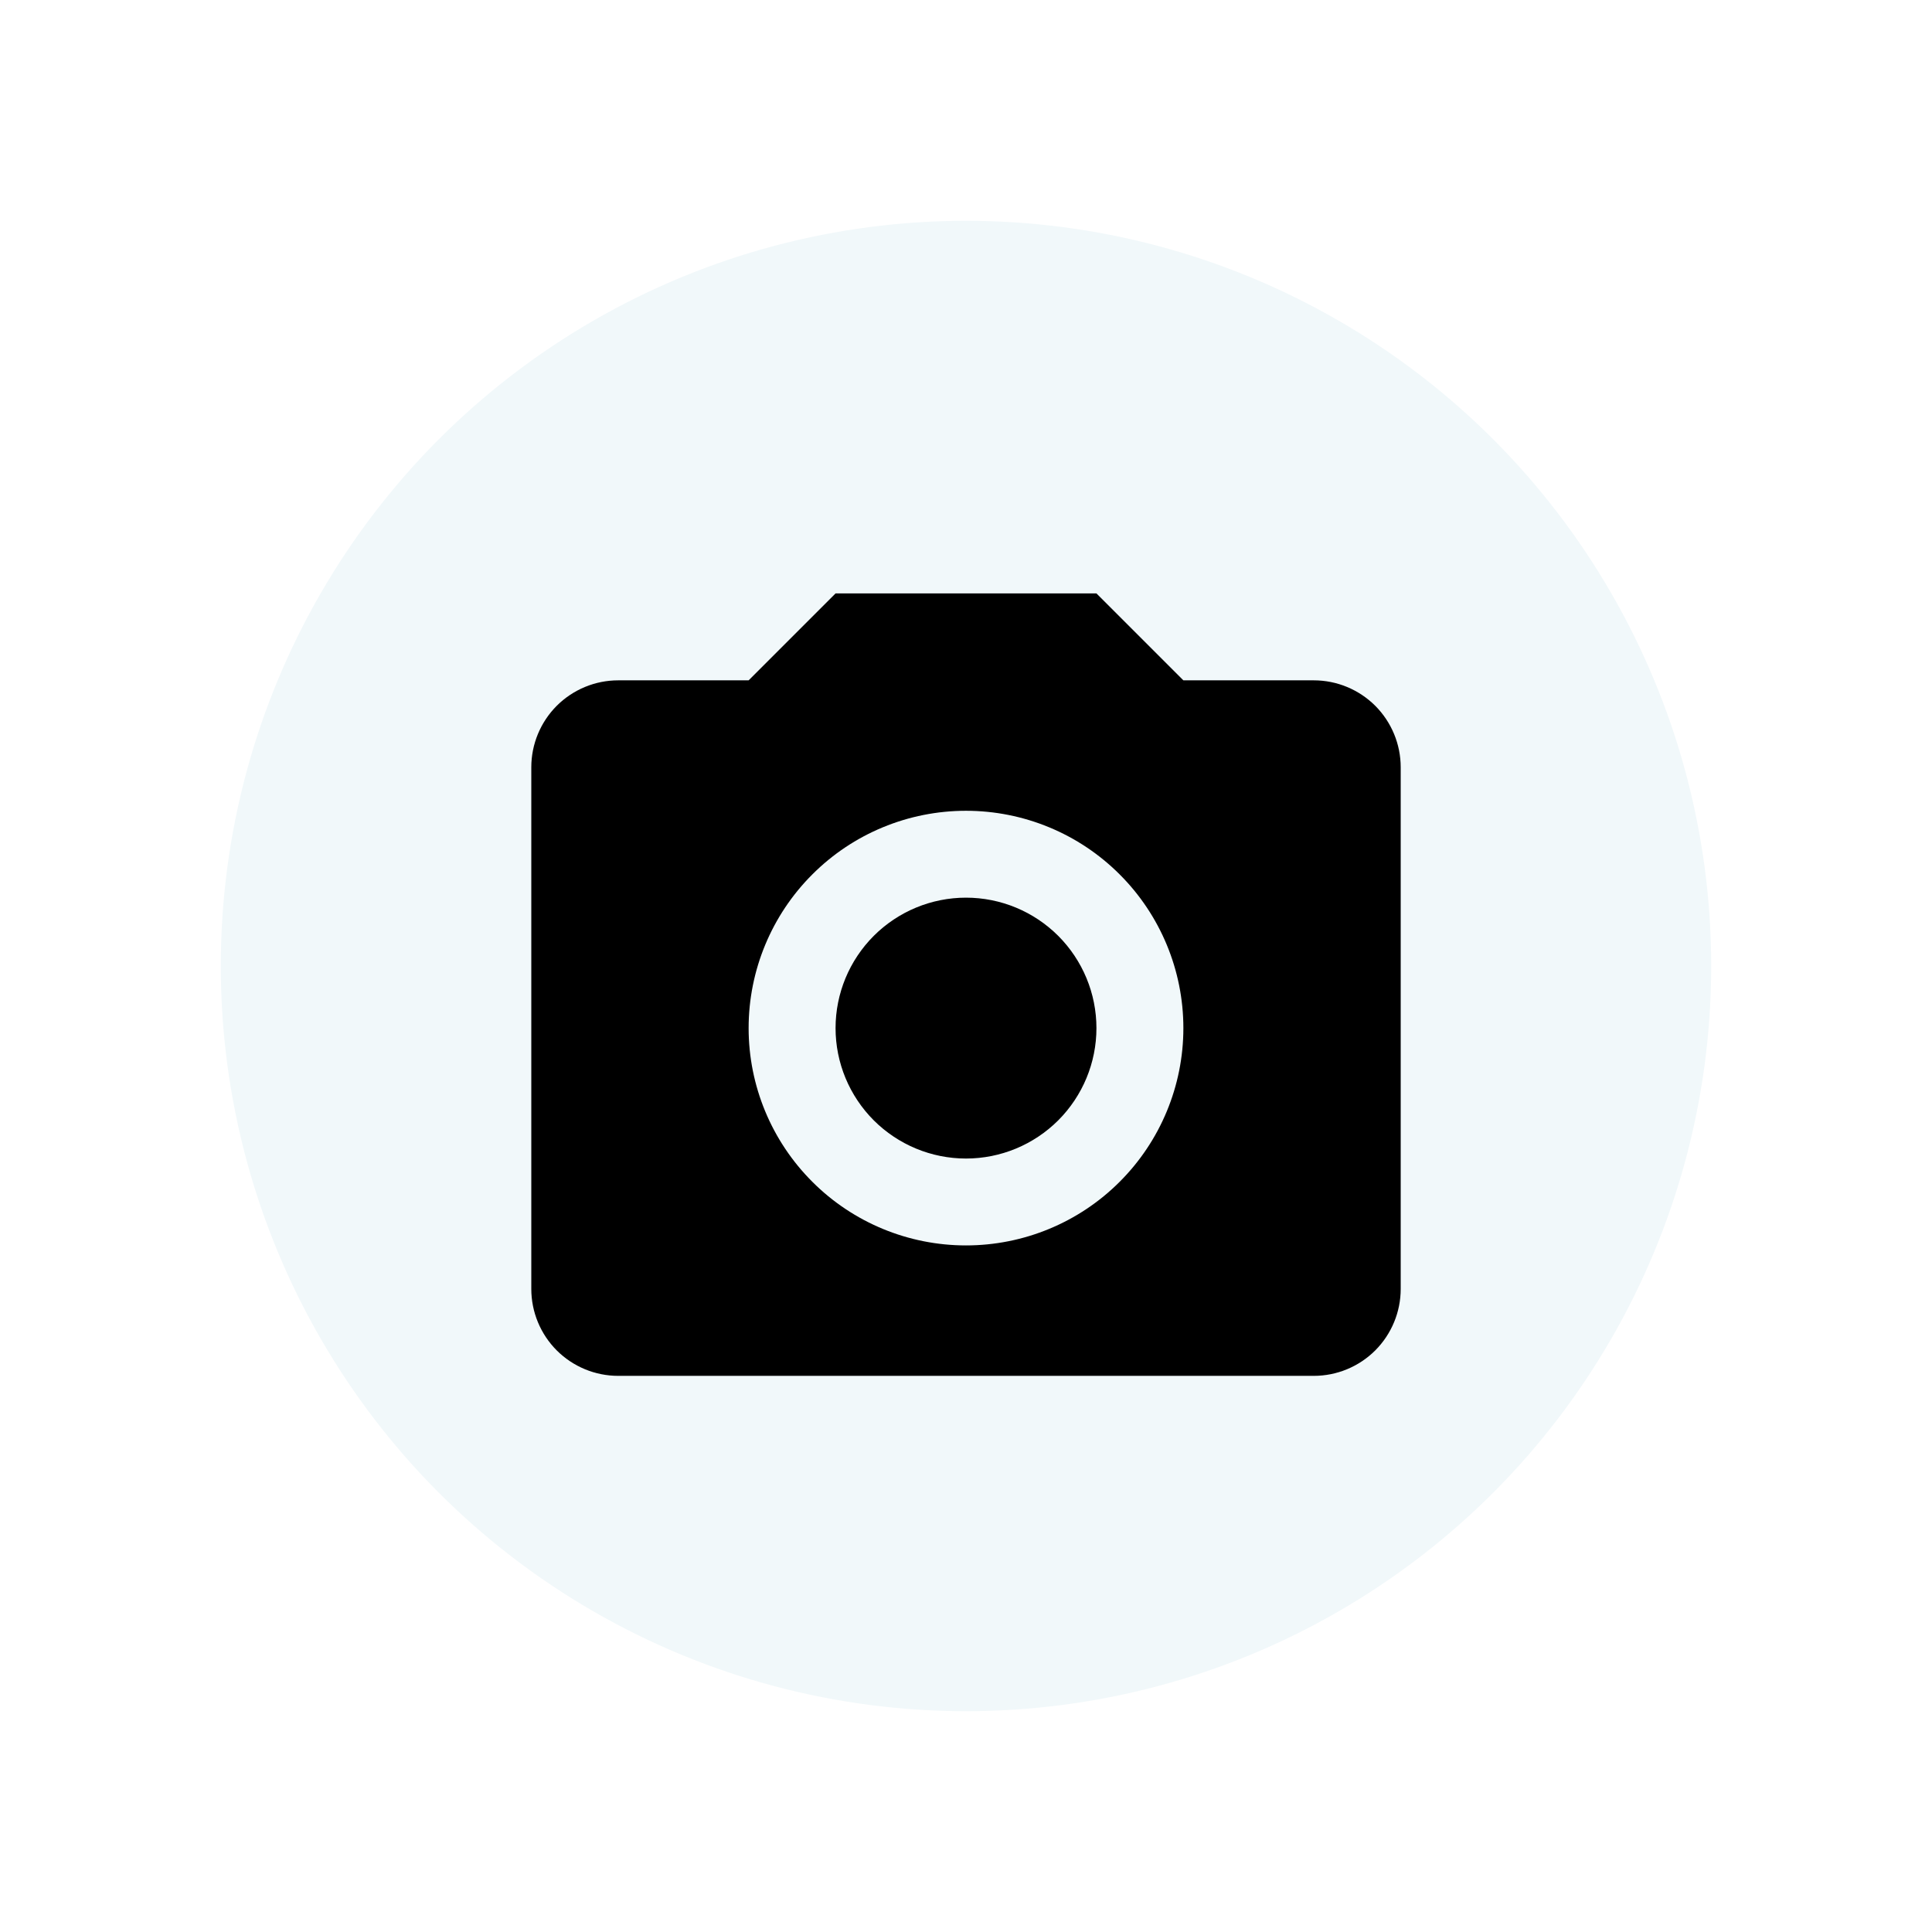 <svg width="35" height="35" viewBox="0 0 35 35" fill="none" xmlns="http://www.w3.org/2000/svg">
<g filter="url(#filter0_d_166_427)">
<circle cx="15.5" cy="14.5" r="13.5" fill="#F1F8FA"/>
<path d="M9.2 9.325H11.562L13.137 7.75H17.863L19.438 9.325H21.8C22.218 9.325 22.618 9.491 22.914 9.786C23.209 10.082 23.375 10.482 23.375 10.9V20.35C23.375 20.768 23.209 21.168 22.914 21.464C22.618 21.759 22.218 21.925 21.8 21.925H9.2C8.782 21.925 8.382 21.759 8.086 21.464C7.791 21.168 7.625 20.768 7.625 20.35V10.9C7.625 10.482 7.791 10.082 8.086 9.786C8.382 9.491 8.782 9.325 9.2 9.325ZM15.5 11.688C14.456 11.688 13.454 12.102 12.716 12.841C11.977 13.579 11.562 14.581 11.562 15.625C11.562 16.669 11.977 17.671 12.716 18.409C13.454 19.148 14.456 19.562 15.5 19.562C16.544 19.562 17.546 19.148 18.284 18.409C19.023 17.671 19.438 16.669 19.438 15.625C19.438 14.581 19.023 13.579 18.284 12.841C17.546 12.102 16.544 11.688 15.5 11.688ZM15.5 13.262C16.127 13.262 16.727 13.511 17.171 13.954C17.614 14.398 17.863 14.998 17.863 15.625C17.863 16.252 17.614 16.852 17.171 17.296C16.727 17.739 16.127 17.988 15.5 17.988C14.873 17.988 14.273 17.739 13.829 17.296C13.386 16.852 13.137 16.252 13.137 15.625C13.137 14.998 13.386 14.398 13.829 13.954C14.273 13.511 14.873 13.262 15.5 13.262Z" fill="black"/>
</g>
<defs>
<filter id="filter0_d_166_427" x="0" y="0" width="35" height="35" filterUnits="userSpaceOnUse" color-interpolation-filters="sRGB">
<feFlood flood-opacity="0" result="BackgroundImageFix"/>
<feColorMatrix in="SourceAlpha" type="matrix" values="0 0 0 0 0 0 0 0 0 0 0 0 0 0 0 0 0 0 127 0" result="hardAlpha"/>
<feOffset dx="2" dy="3"/>
<feGaussianBlur stdDeviation="2"/>
<feComposite in2="hardAlpha" operator="out"/>
<feColorMatrix type="matrix" values="0 0 0 0 0 0 0 0 0 0 0 0 0 0 0 0 0 0 0.25 0"/>
<feBlend mode="normal" in2="BackgroundImageFix" result="effect1_dropShadow_166_427"/>
<feBlend mode="normal" in="SourceGraphic" in2="effect1_dropShadow_166_427" result="shape"/>
</filter>
</defs>
</svg>
